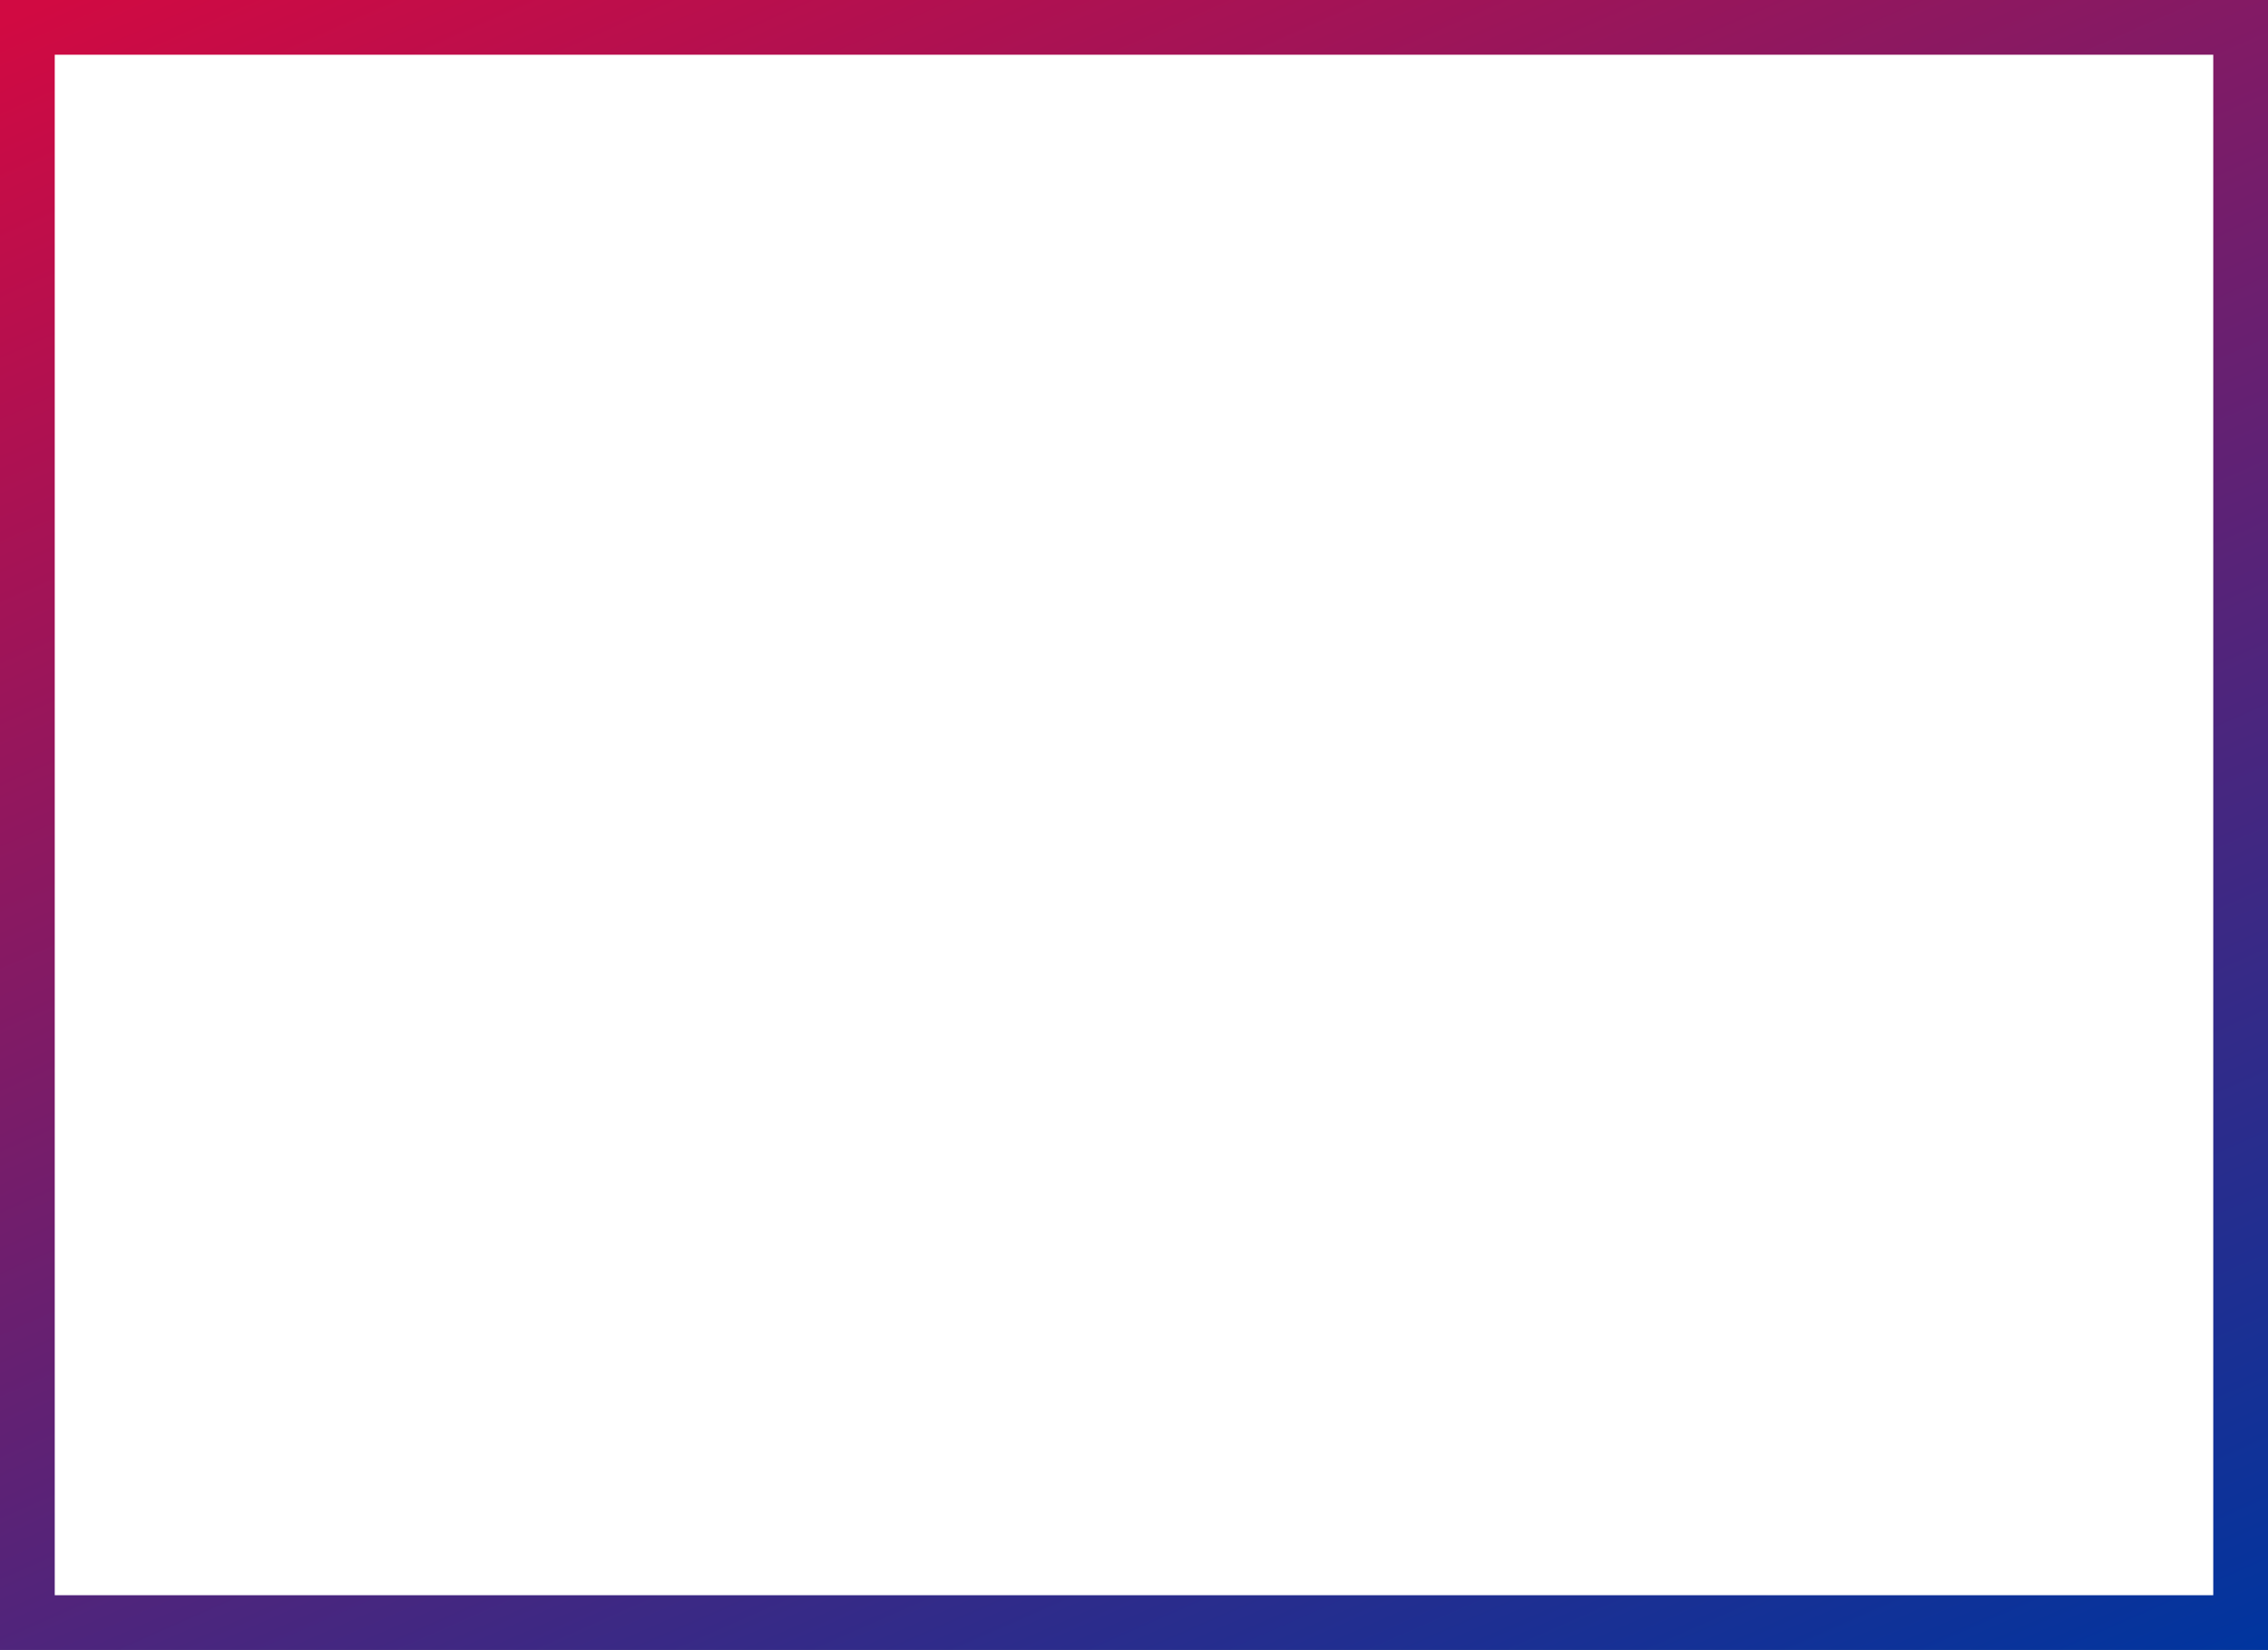 <svg width="290" height="211" viewBox="0 0 290 211" fill="none" xmlns="http://www.w3.org/2000/svg">
<rect x="0" y="0" width="290" height="211" fill="#808080" stroke="none"/>
<path d="M3.5 3.5H286.5V207.5H3.5V3.5Z" fill="white" stroke="url(#paint0_linear)" stroke-width="7"/>
<defs>
<linearGradient id="paint0_linear" x1="6.548" y1="2.46153e-06" x2="130.378" y2="281.273" gradientUnits="userSpaceOnUse">
<stop stop-color="#D10A42"/>
<stop offset="1" stop-color="#00359F"/>
</linearGradient>
</defs>
</svg>
